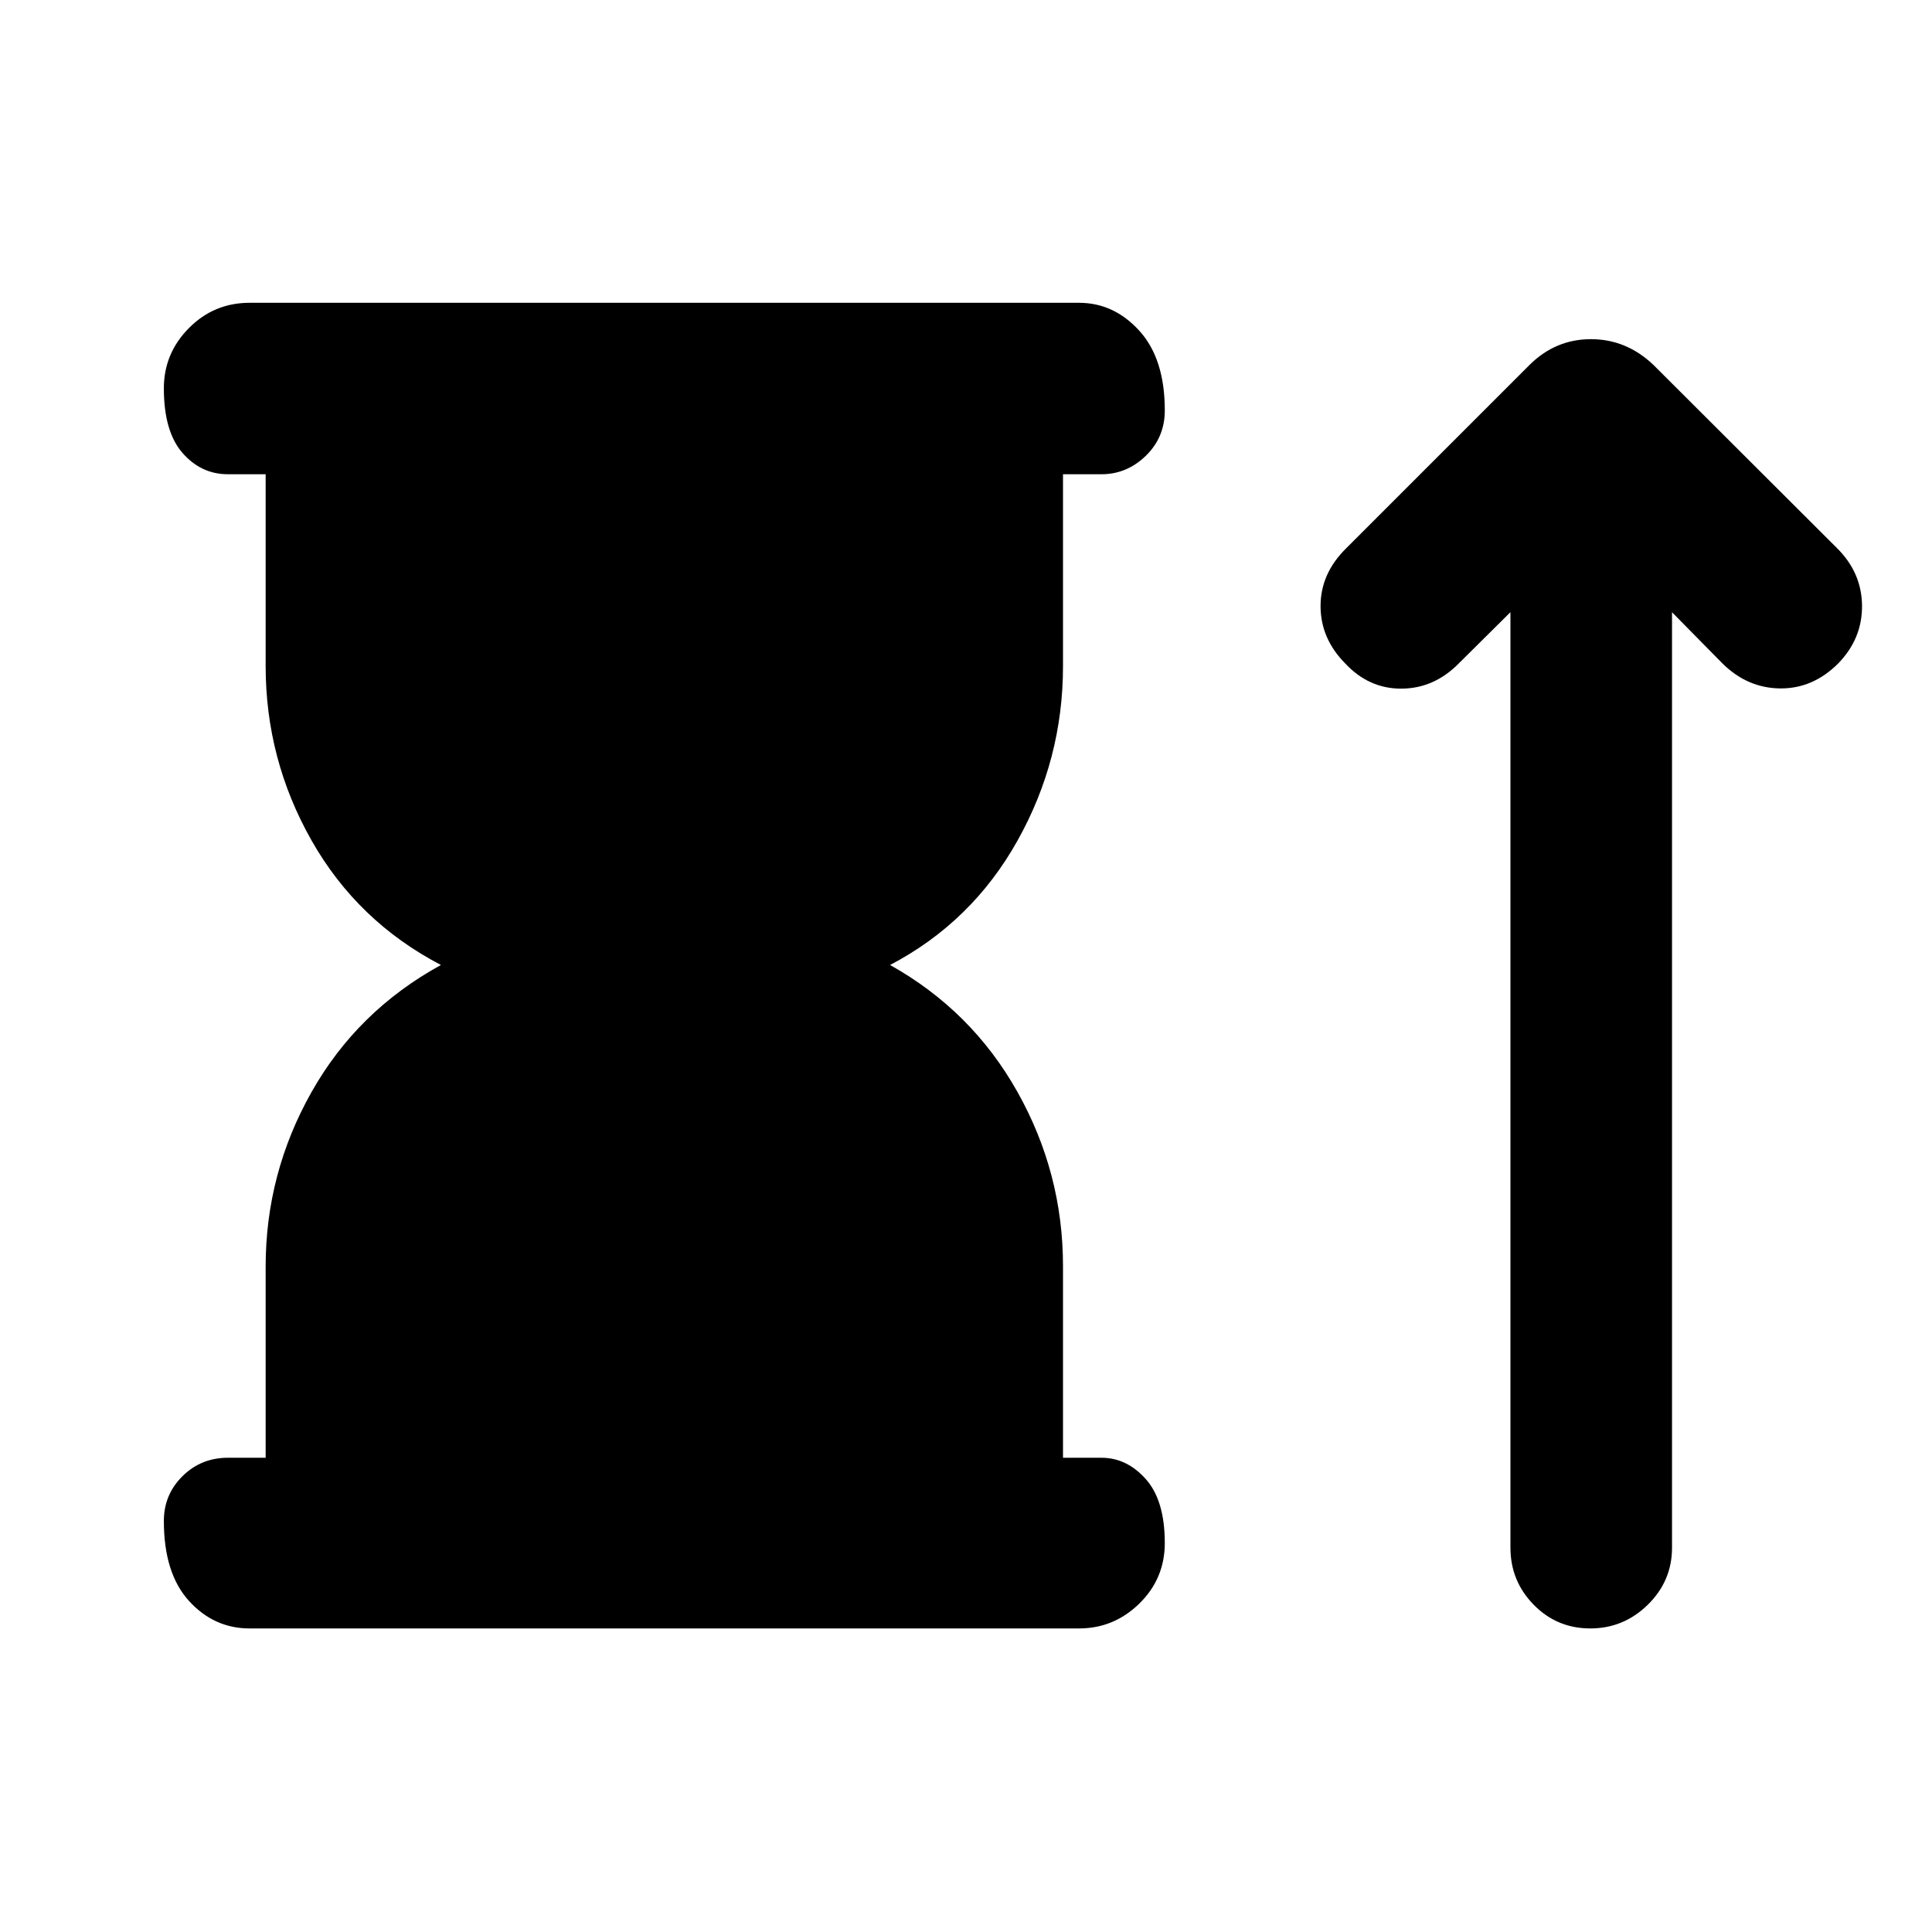 <svg xmlns="http://www.w3.org/2000/svg" height="40" viewBox="0 -960 960 960" width="40"><path d="M132-235.65v-94.99q0-46.3 22.79-86.71 22.8-40.4 64.31-63.15-41.51-21.68-64.31-61.91Q132-582.64 132-629v-95.35h-18.75q-13.33 0-22.58-10.6-9.25-10.6-9.25-32.09 0-17.38 12.45-29.94 12.46-12.56 30.12-12.56h412.18q17.33 0 29.97 13.9t12.64 39.58q0 13.38-9.44 22.55-9.43 9.16-22.06 9.16H528.2V-629q0 46.36-22.65 86.78-22.64 40.42-63.28 61.72 40.64 22.72 63.28 63.05 22.65 40.32 22.65 86.62v95.18h19.08q12.63 0 22.06 10.6 9.44 10.6 9.44 31.75 0 17.72-12.64 30.09-12.64 12.37-29.97 12.37H123.99q-17.66 0-30.12-13.71-12.45-13.71-12.45-39.72 0-13.05 9.25-22.22 9.25-9.16 22.58-9.16H132Zm618.53-420.16-25.61 25.4q-12.3 12.51-28.53 12.59-16.22.09-28.03-12.59-12.18-12.35-12.18-28.47 0-16.12 12.68-28.63l91.26-91.26q12.88-12.7 30.42-12.7 17.53 0 30.95 12.7l91.25 91.07q12.3 12.15 12.49 28.54.19 16.4-11.76 28.75-12.66 12.68-28.99 12.48-16.33-.2-28.67-12.48l-24.99-25.37v464.82q0 16.53-12.02 28.33-12.01 11.79-28.6 11.79-16.58 0-28.13-11.79-11.54-11.8-11.54-28.33v-464.85Z"/></svg>